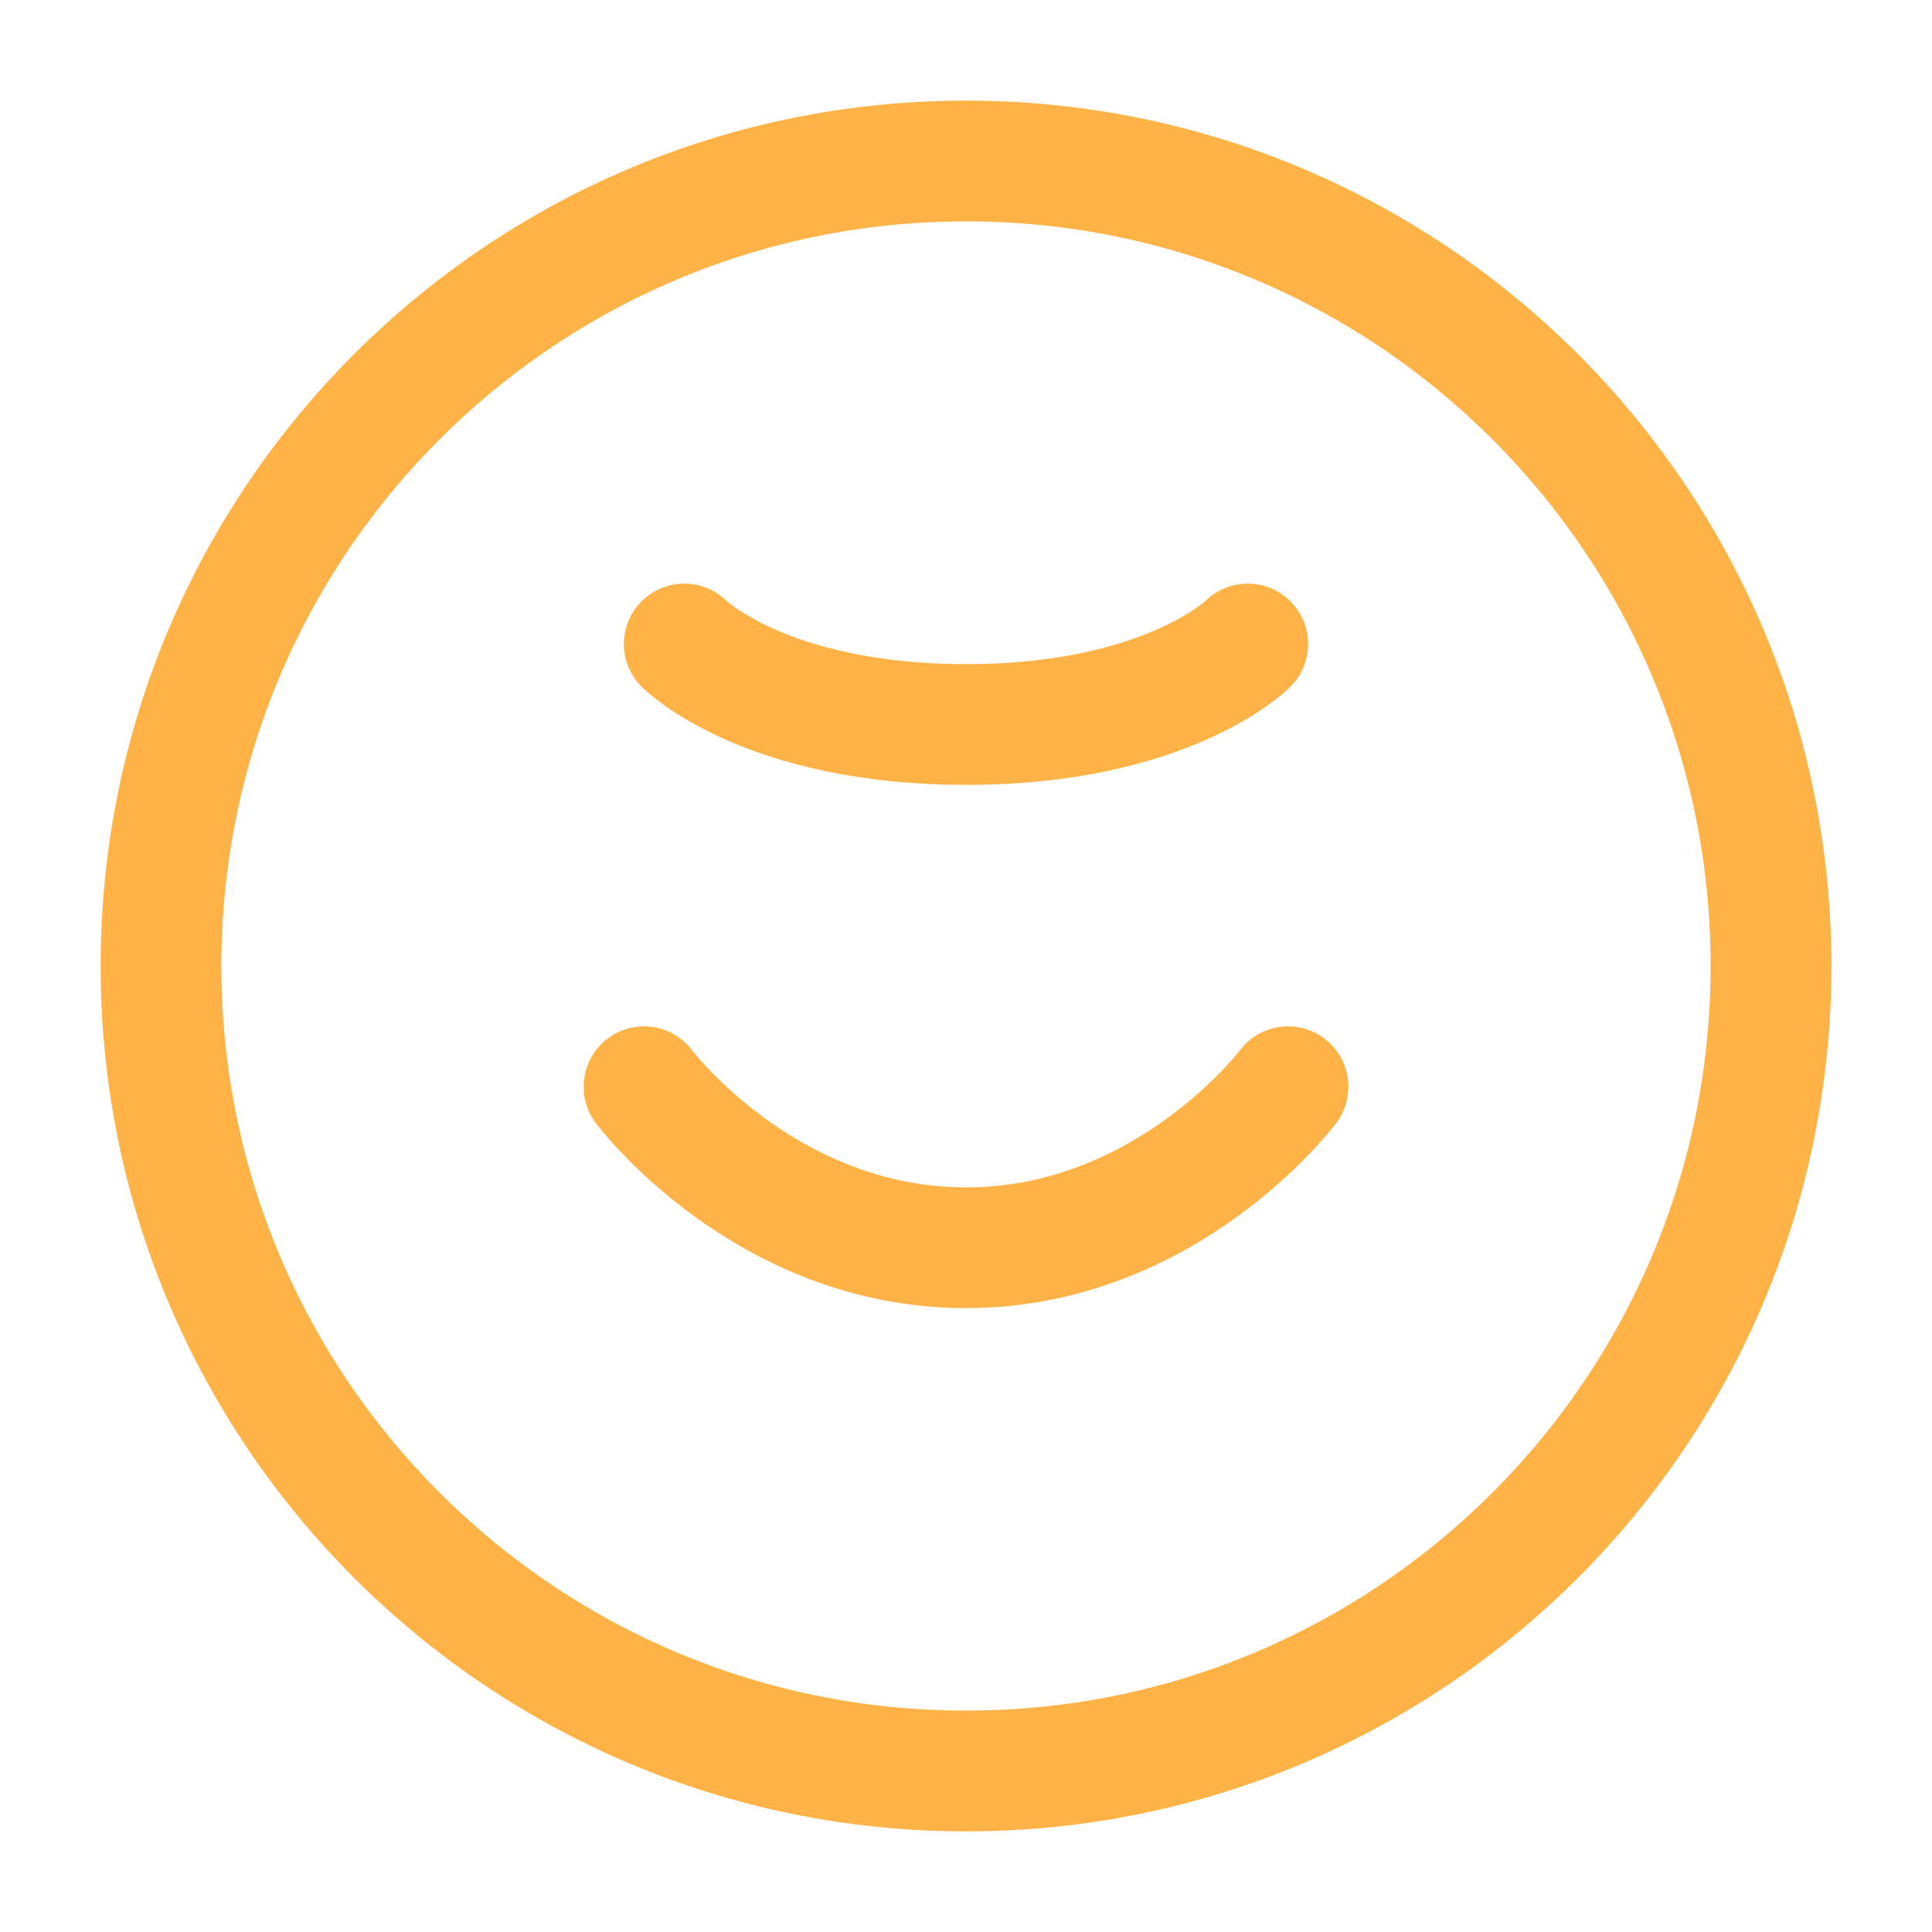<?xml version="1.0" encoding="UTF-8"?>
<svg width="24px" height="24px" viewBox="0 0 24 24" stroke-width="1.5" fill="none" xmlns="http://www.w3.org/2000/svg" color="#FFB347">
    <path d="M12 2C6.477 2 2 6.477 2 12C2 17.523 6.477 22 12 22C17.523 22 22 17.523 22 12C22 6.477 17.523 2 12 2Z" stroke="#FFB347" stroke-width="1.5"/>
    <path d="M8 13.5C8 13.5 9.5 15.5 12 15.5C14.5 15.5 16 13.5 16 13.5" stroke="#FFB347" stroke-width="1.5" stroke-linecap="round"/>
    <path d="M8.5 8C8.5 8 9.5 9 12 9C14.5 9 15.5 8 15.5 8" stroke="#FFB347" stroke-width="1.5" stroke-linecap="round"/>
</svg>
